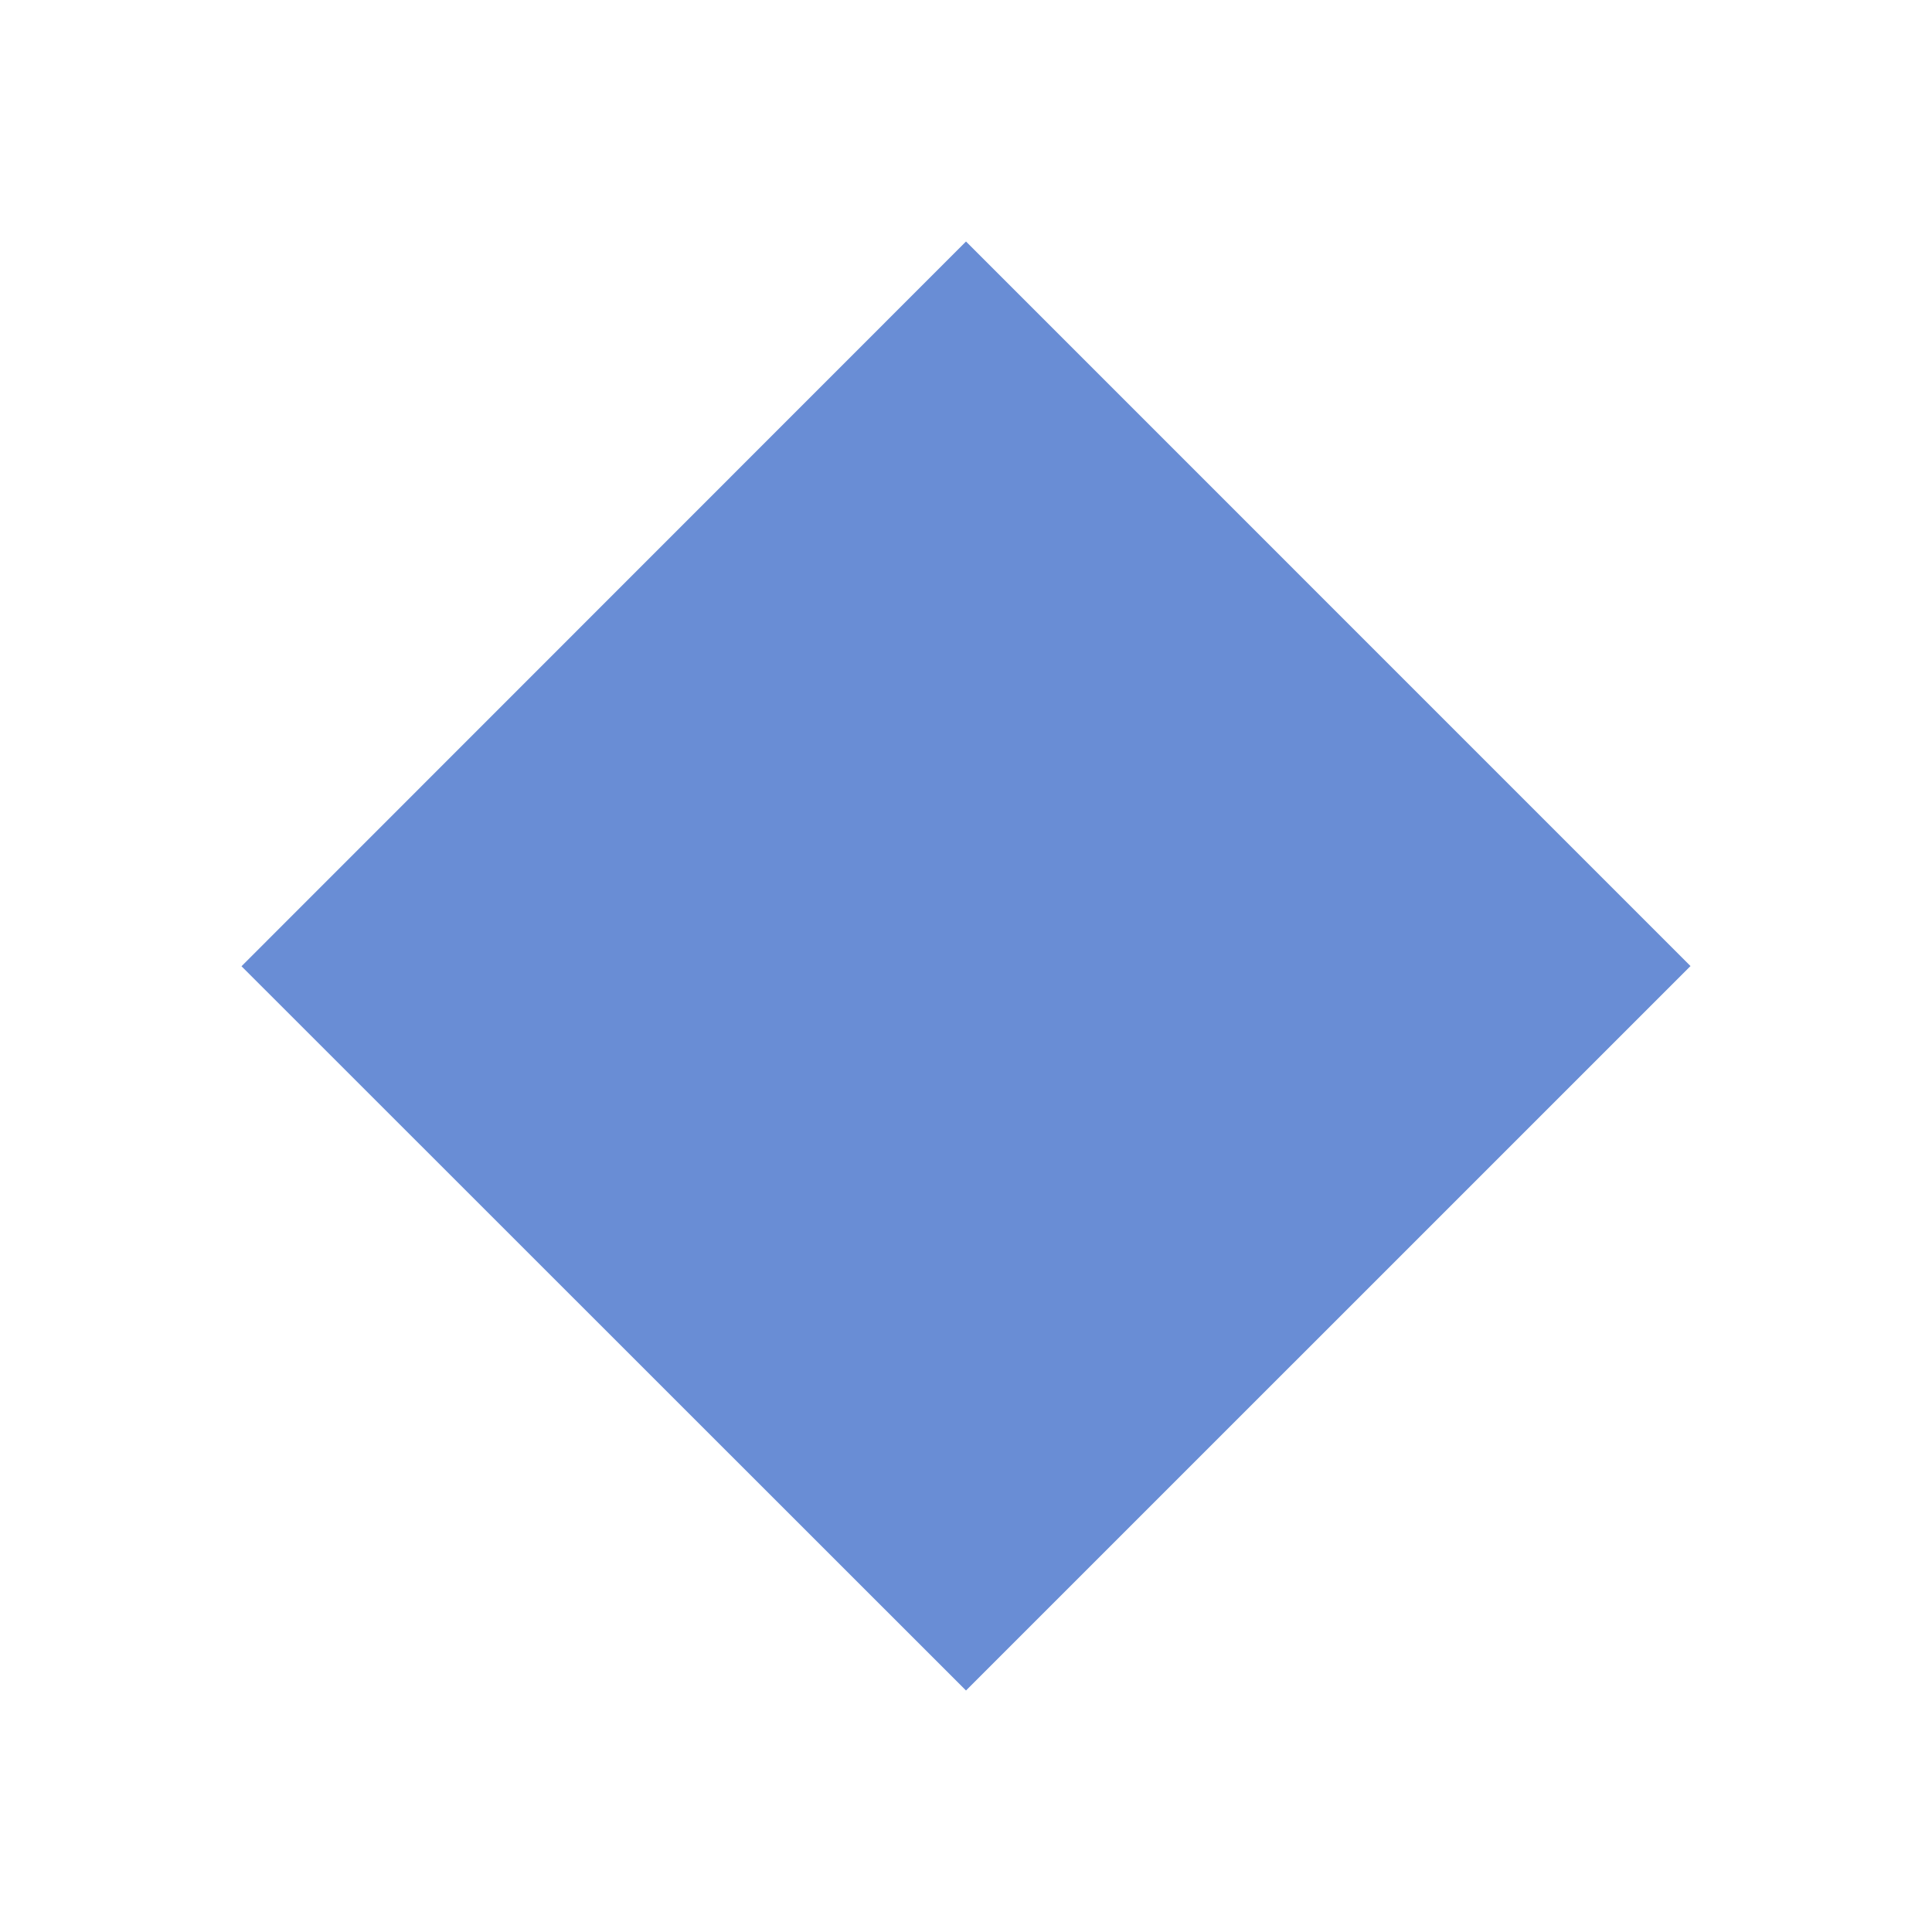 <svg xmlns="http://www.w3.org/2000/svg" viewBox="0 0 32 32" focusable="false" stroke="none" stroke-width="0" aria-labelledby="label-83689e0f-5d02-4046-8f6c-dc5f693b1f79" aria-hidden="true" class="sc-jSUZER eTaWgc"><title id="label-83689e0f-5d02-4046-8f6c-dc5f693b1f79">Icon</title><path d="M4,16.004 L16,4 L28,16.001 L16,28 L4,16.004 Z" style="fill: rgba(5, 66, 185, 0.6);"/></svg>